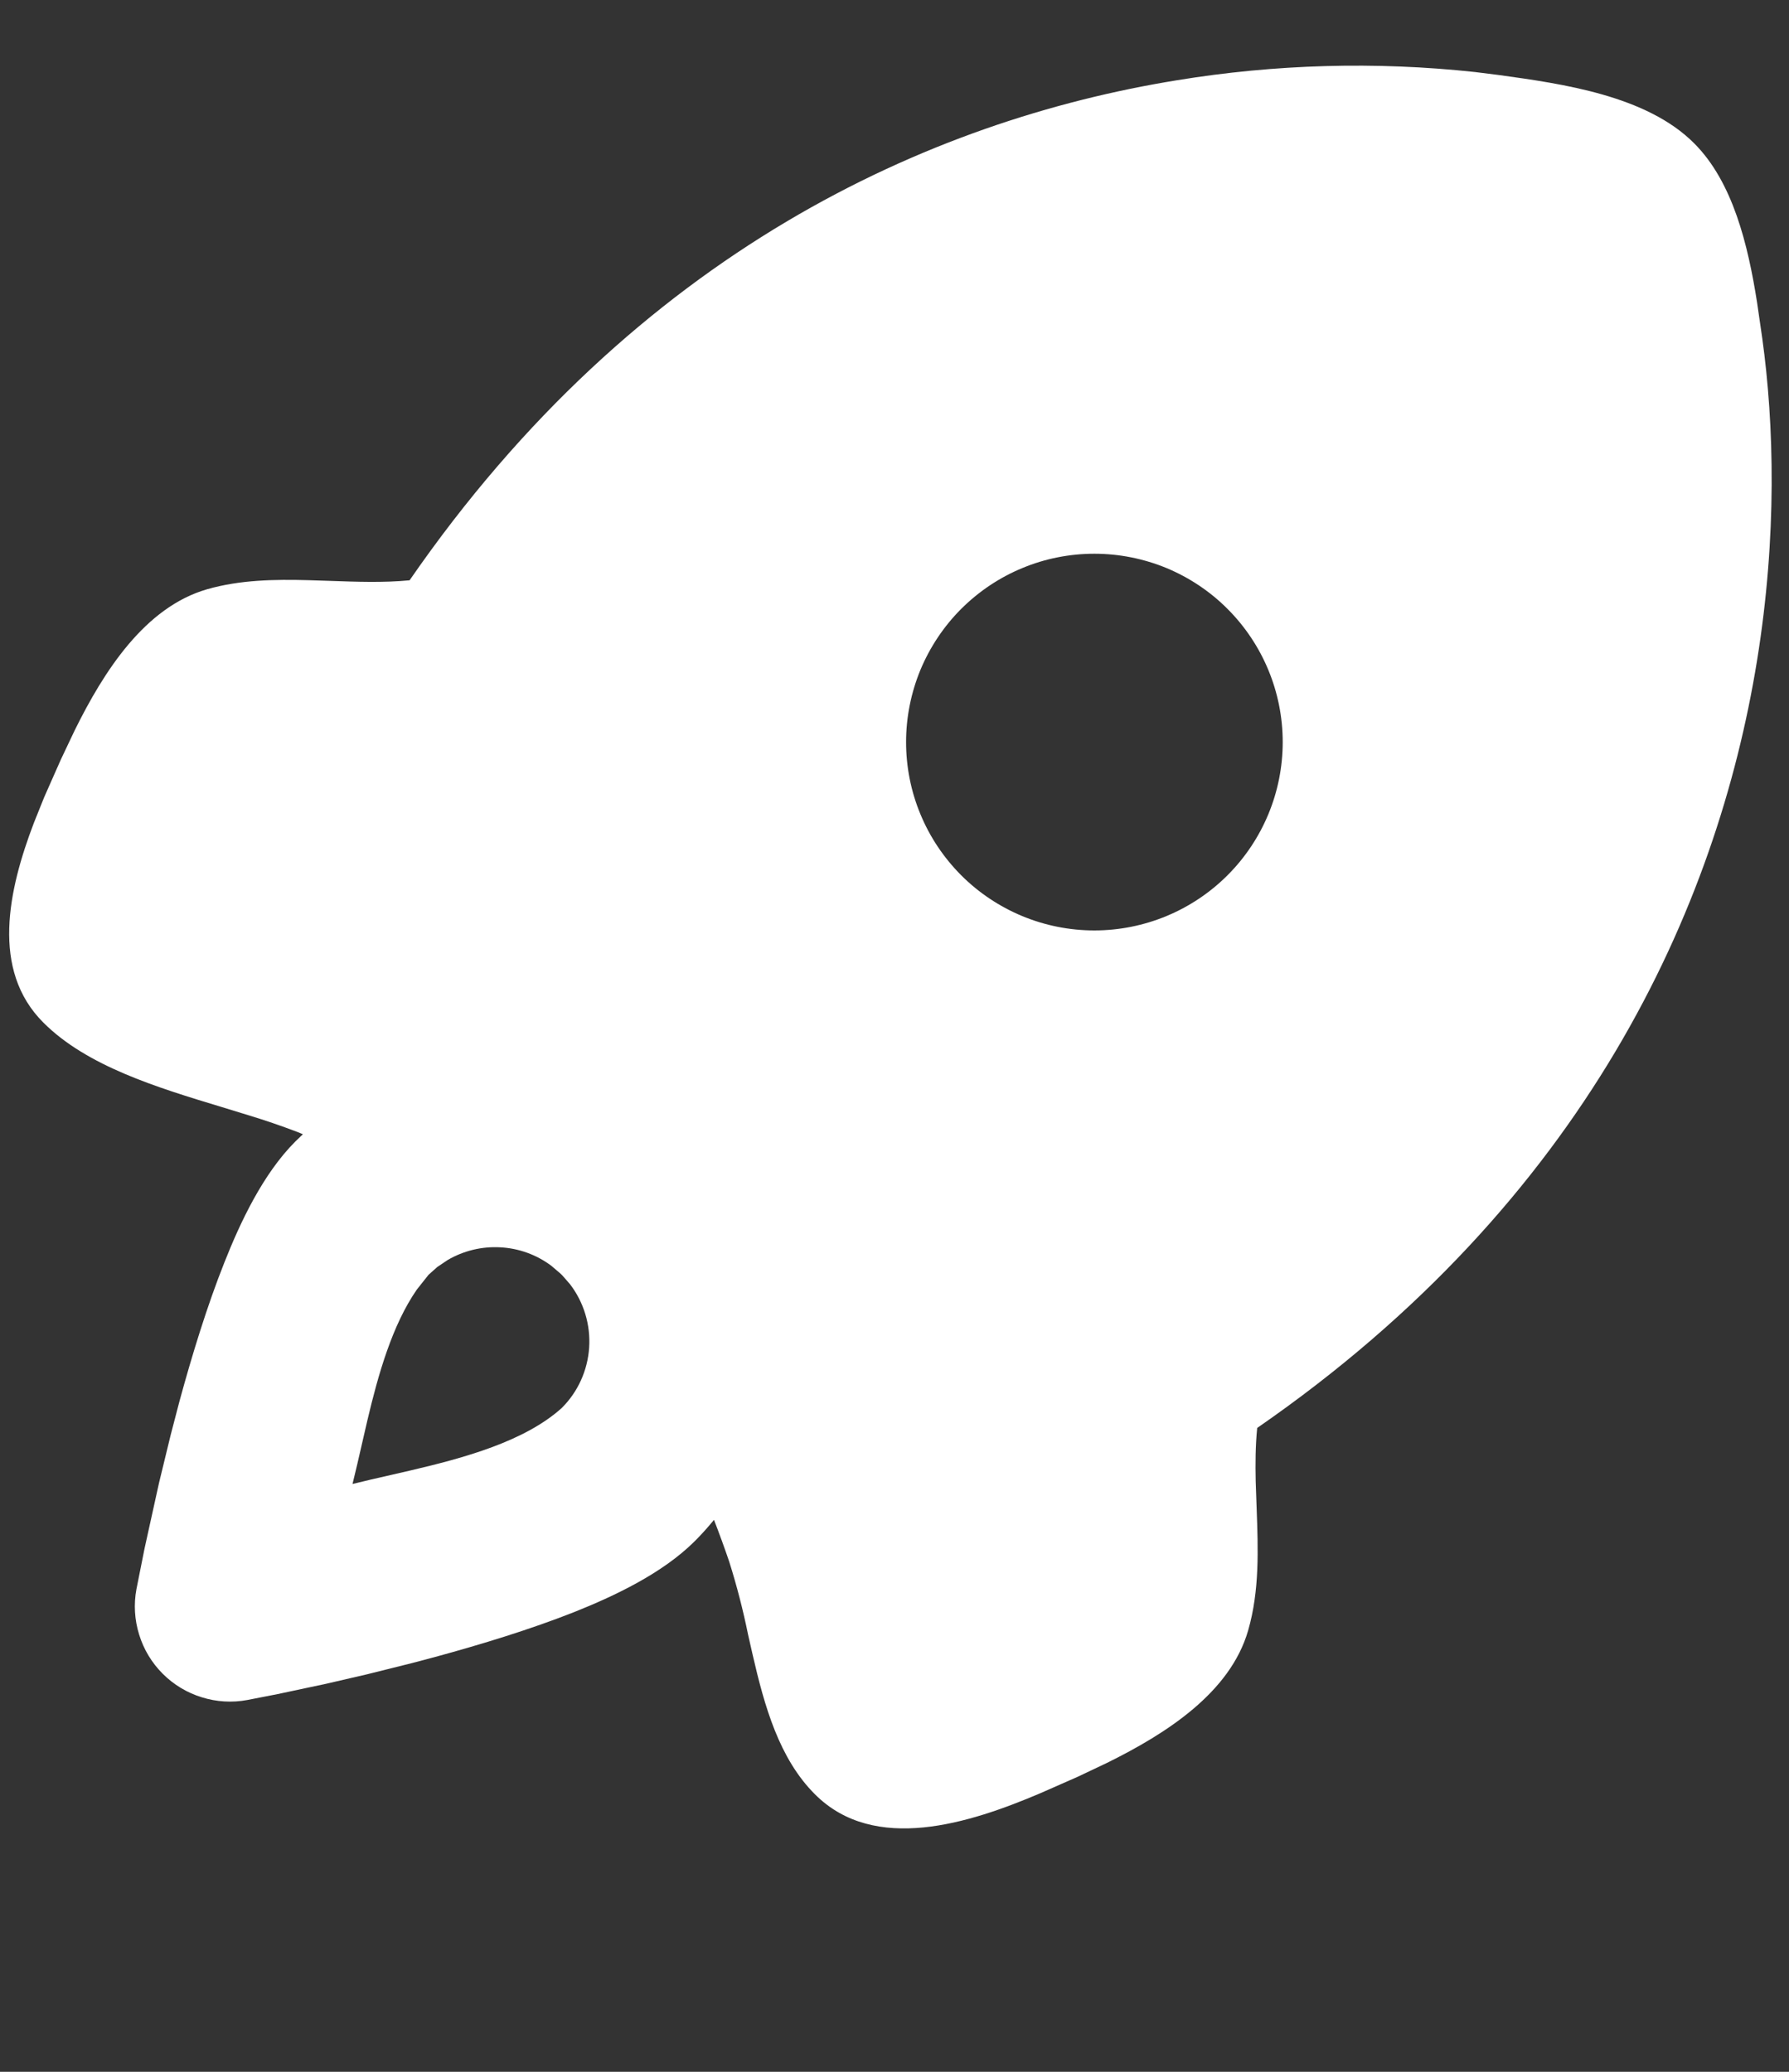 <svg width="19" height="22" viewBox="0 0 19 22" fill="none" xmlns="http://www.w3.org/2000/svg">
<rect x="0" y="0" width="19" height="22" fill="#333333" stroke="none"/>
<path fill-rule="evenodd" clip-rule="evenodd" d="M15.666 0.765L15.921 0.797C16.595 0.89 17.487 1.015 17.992 1.521C18.406 1.934 18.565 2.606 18.66 3.206L18.716 3.592C18.842 4.502 18.875 5.694 18.66 7.018C18.236 9.631 16.845 12.749 13.352 15.163C13.333 15.351 13.332 15.541 13.336 15.731L13.346 16.015C13.362 16.452 13.378 16.889 13.256 17.313C13.066 17.973 12.389 18.408 11.756 18.72L11.446 18.867L11.046 19.043C10.298 19.361 9.288 19.687 8.655 19.053C8.275 18.674 8.119 18.118 7.992 17.565L7.945 17.358C7.892 17.097 7.825 16.838 7.745 16.584C7.695 16.437 7.641 16.289 7.583 16.139C7.519 16.217 7.452 16.292 7.38 16.364C7.035 16.709 6.52 16.95 6.096 17.119C5.633 17.302 5.109 17.462 4.624 17.594L4.375 17.66L3.898 17.779L3.466 17.879L2.949 17.989L2.626 18.052C2.465 18.082 2.299 18.072 2.143 18.023C1.986 17.975 1.844 17.889 1.728 17.773C1.612 17.657 1.526 17.515 1.478 17.358C1.429 17.202 1.419 17.036 1.449 16.875L1.535 16.444L1.689 15.746L1.813 15.236L1.907 14.876C2.039 14.392 2.199 13.868 2.383 13.406C2.551 12.981 2.792 12.466 3.137 12.121L3.217 12.044L3.153 12.018C2.982 11.953 2.809 11.894 2.634 11.841L2.357 11.756C1.663 11.546 0.921 11.32 0.46 10.858C-0.1 10.299 0.089 9.448 0.359 8.74L0.469 8.466L0.646 8.066L0.793 7.756C1.105 7.124 1.54 6.447 2.2 6.257C2.55 6.157 2.914 6.151 3.28 6.161L3.5 6.168C3.786 6.178 4.071 6.189 4.35 6.162C6.764 2.668 9.882 1.277 12.495 0.853C13.543 0.681 14.61 0.651 15.666 0.765ZM5.854 13.44C5.697 13.323 5.509 13.255 5.313 13.245C5.118 13.234 4.923 13.281 4.754 13.38L4.644 13.454L4.551 13.537L4.426 13.695C4.166 14.071 4.018 14.591 3.903 15.077L3.795 15.545L3.744 15.758L3.935 15.712L4.353 15.616C4.931 15.481 5.572 15.306 5.966 14.951C6.138 14.78 6.241 14.552 6.257 14.31C6.273 14.069 6.201 13.829 6.054 13.637L5.972 13.543L5.948 13.52L5.854 13.44ZM13.037 6.466C12.852 6.28 12.631 6.133 12.389 6.032C12.146 5.932 11.886 5.88 11.623 5.88C11.361 5.88 11.1 5.931 10.858 6.032C10.615 6.132 10.395 6.28 10.209 6.465C10.023 6.651 9.876 6.872 9.775 7.114C9.675 7.357 9.623 7.617 9.623 7.88C9.623 8.142 9.674 8.402 9.775 8.645C9.875 8.888 10.023 9.108 10.208 9.294C10.583 9.669 11.092 9.88 11.622 9.88C12.153 9.88 12.662 9.669 13.037 9.294C13.412 8.919 13.623 8.411 13.623 7.88C13.623 7.35 13.412 6.841 13.037 6.466Z" fill="white"/>
</svg>
